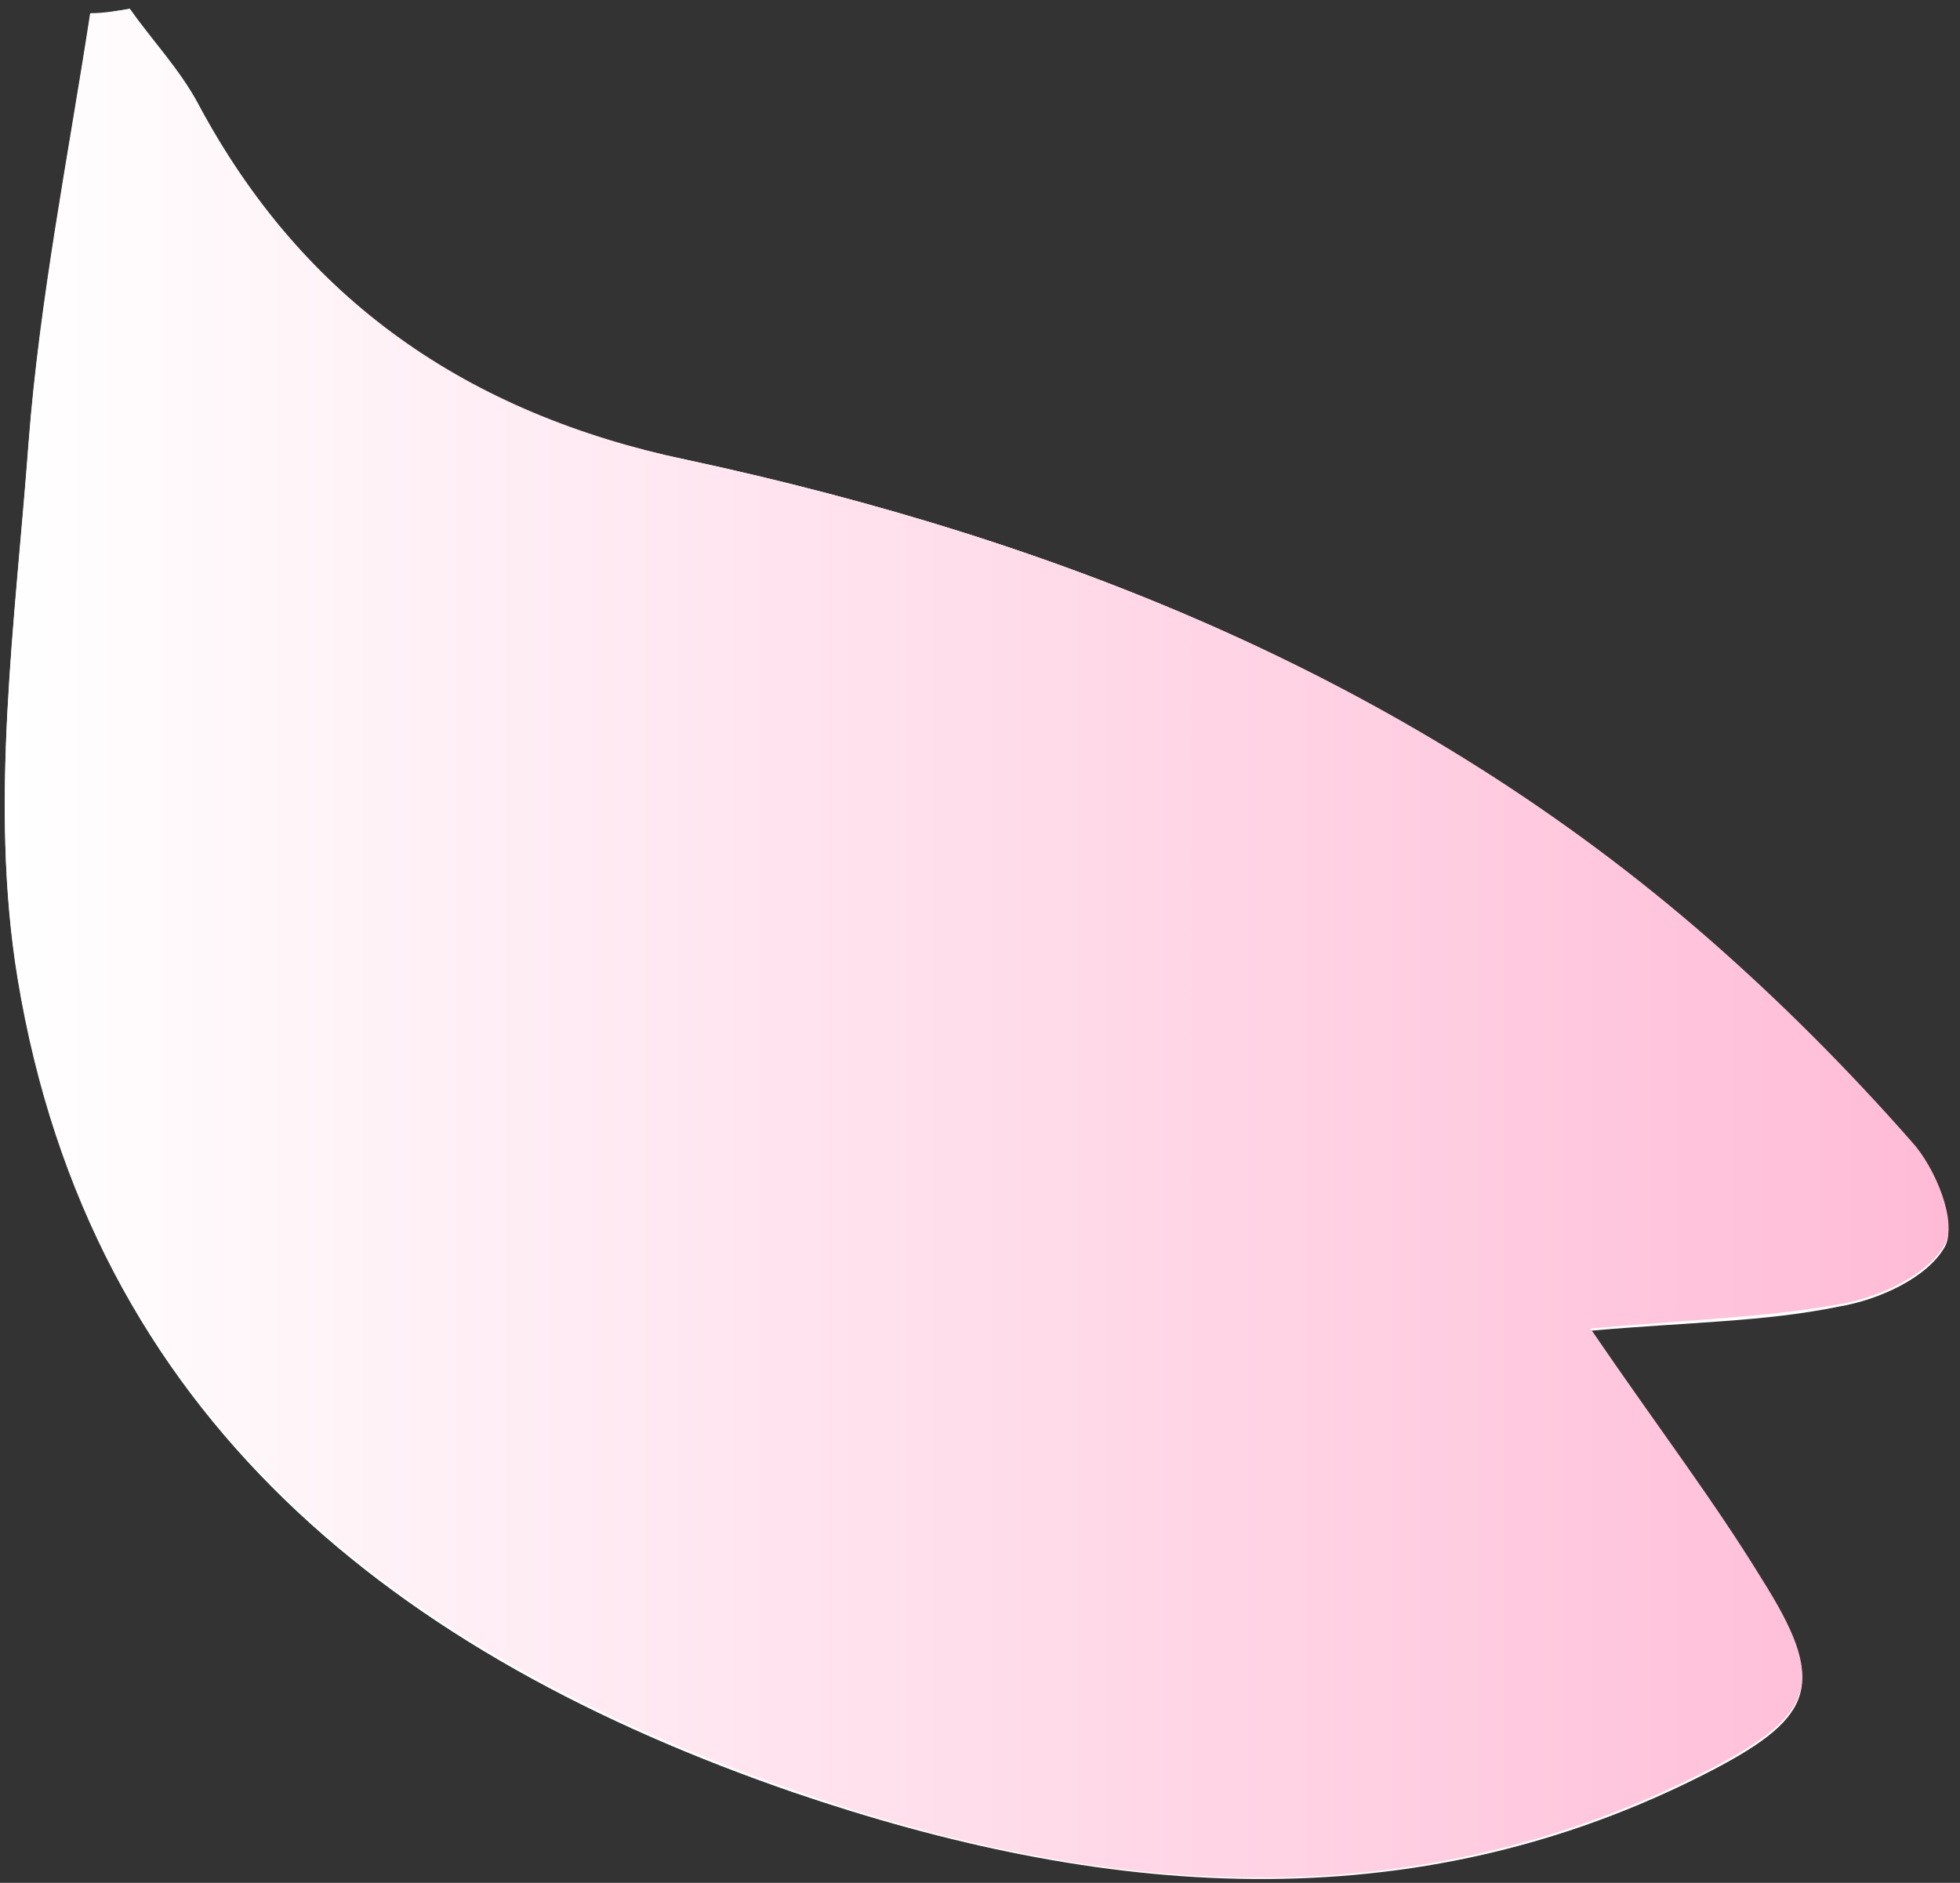 <?xml version="1.0" encoding="utf-8"?>
<!-- Generator: Adobe Illustrator 22.0.1, SVG Export Plug-In . SVG Version: 6.00 Build 0)  -->
<svg version="1.1" id="레이어_1" xmlns="http://www.w3.org/2000/svg" xmlns:xlink="http://www.w3.org/1999/xlink" x="0px"
	 y="0px" viewBox="0 0 89.1 85.6" style="enable-background:new 0 0 89.1 85.6;" xml:space="preserve">
<rect x="0" y="0" width="89.1" height="85.6" fill="#333333" stroke="none"/>
<style type="text/css">
	.st0{fill:#FFFFFF;}
	.st1{fill:url(#SVGID_1_);}
</style>
<path class="st0" d="M5.9,0.4C5.3,0.5,4.7,0.6,4.1,0.7c-1,6.5-2.3,13-2.8,19.5c-0.6,8.1-1.8,16.4-0.5,24.3c3.3,20,17.3,30.8,35.3,37
	c13.8,4.7,28,6.1,41.7-1c4.8-2.5,5.2-4,2.3-8.6c-2.2-3.6-4.8-7-7.8-11.4c4.5-0.4,7.9-0.4,11.3-1.1c1.8-0.3,4-1.3,4.8-2.7
	c0.6-1-0.5-3.5-1.5-4.7c-2.8-3.2-5.9-6.3-9.2-9.2C64.3,31,48.4,24.6,31.2,20.9C21.3,18.9,13.8,13.7,9,4.8C8.1,3.2,6.9,1.9,5.9,0.4z"
	/>
<g>
	<linearGradient id="SVGID_1_" gradientUnits="userSpaceOnUse" x1="0.25" y1="42.857" x2="88.576" y2="42.857">
		<stop  offset="0" style="stop-color:#FFFFFF"/>
		<stop  offset="1" style="stop-color:#FFBBD6"/>
	</linearGradient>
	<path class="st1" d="M5.9,0.4c1,1.4,2.3,2.8,3.1,4.3c4.8,9,12.3,14.1,22.2,16.2C48.4,24.6,64.3,31,77.7,42.7
		c3.2,2.8,6.3,5.9,9.2,9.2c1.1,1.2,2.1,3.7,1.5,4.7c-0.8,1.4-3,2.4-4.8,2.7c-3.4,0.6-6.8,0.7-11.3,1.1c3,4.4,5.6,7.8,7.8,11.4
		c2.9,4.6,2.5,6.1-2.3,8.6c-13.7,7.1-27.9,5.8-41.7,1c-17.9-6.2-32-17-35.3-37c-1.3-7.9-0.1-16.2,0.5-24.3c0.5-6.5,1.8-13,2.8-19.5
		C4.7,0.6,5.3,0.5,5.9,0.4z"/>
</g>
</svg>
